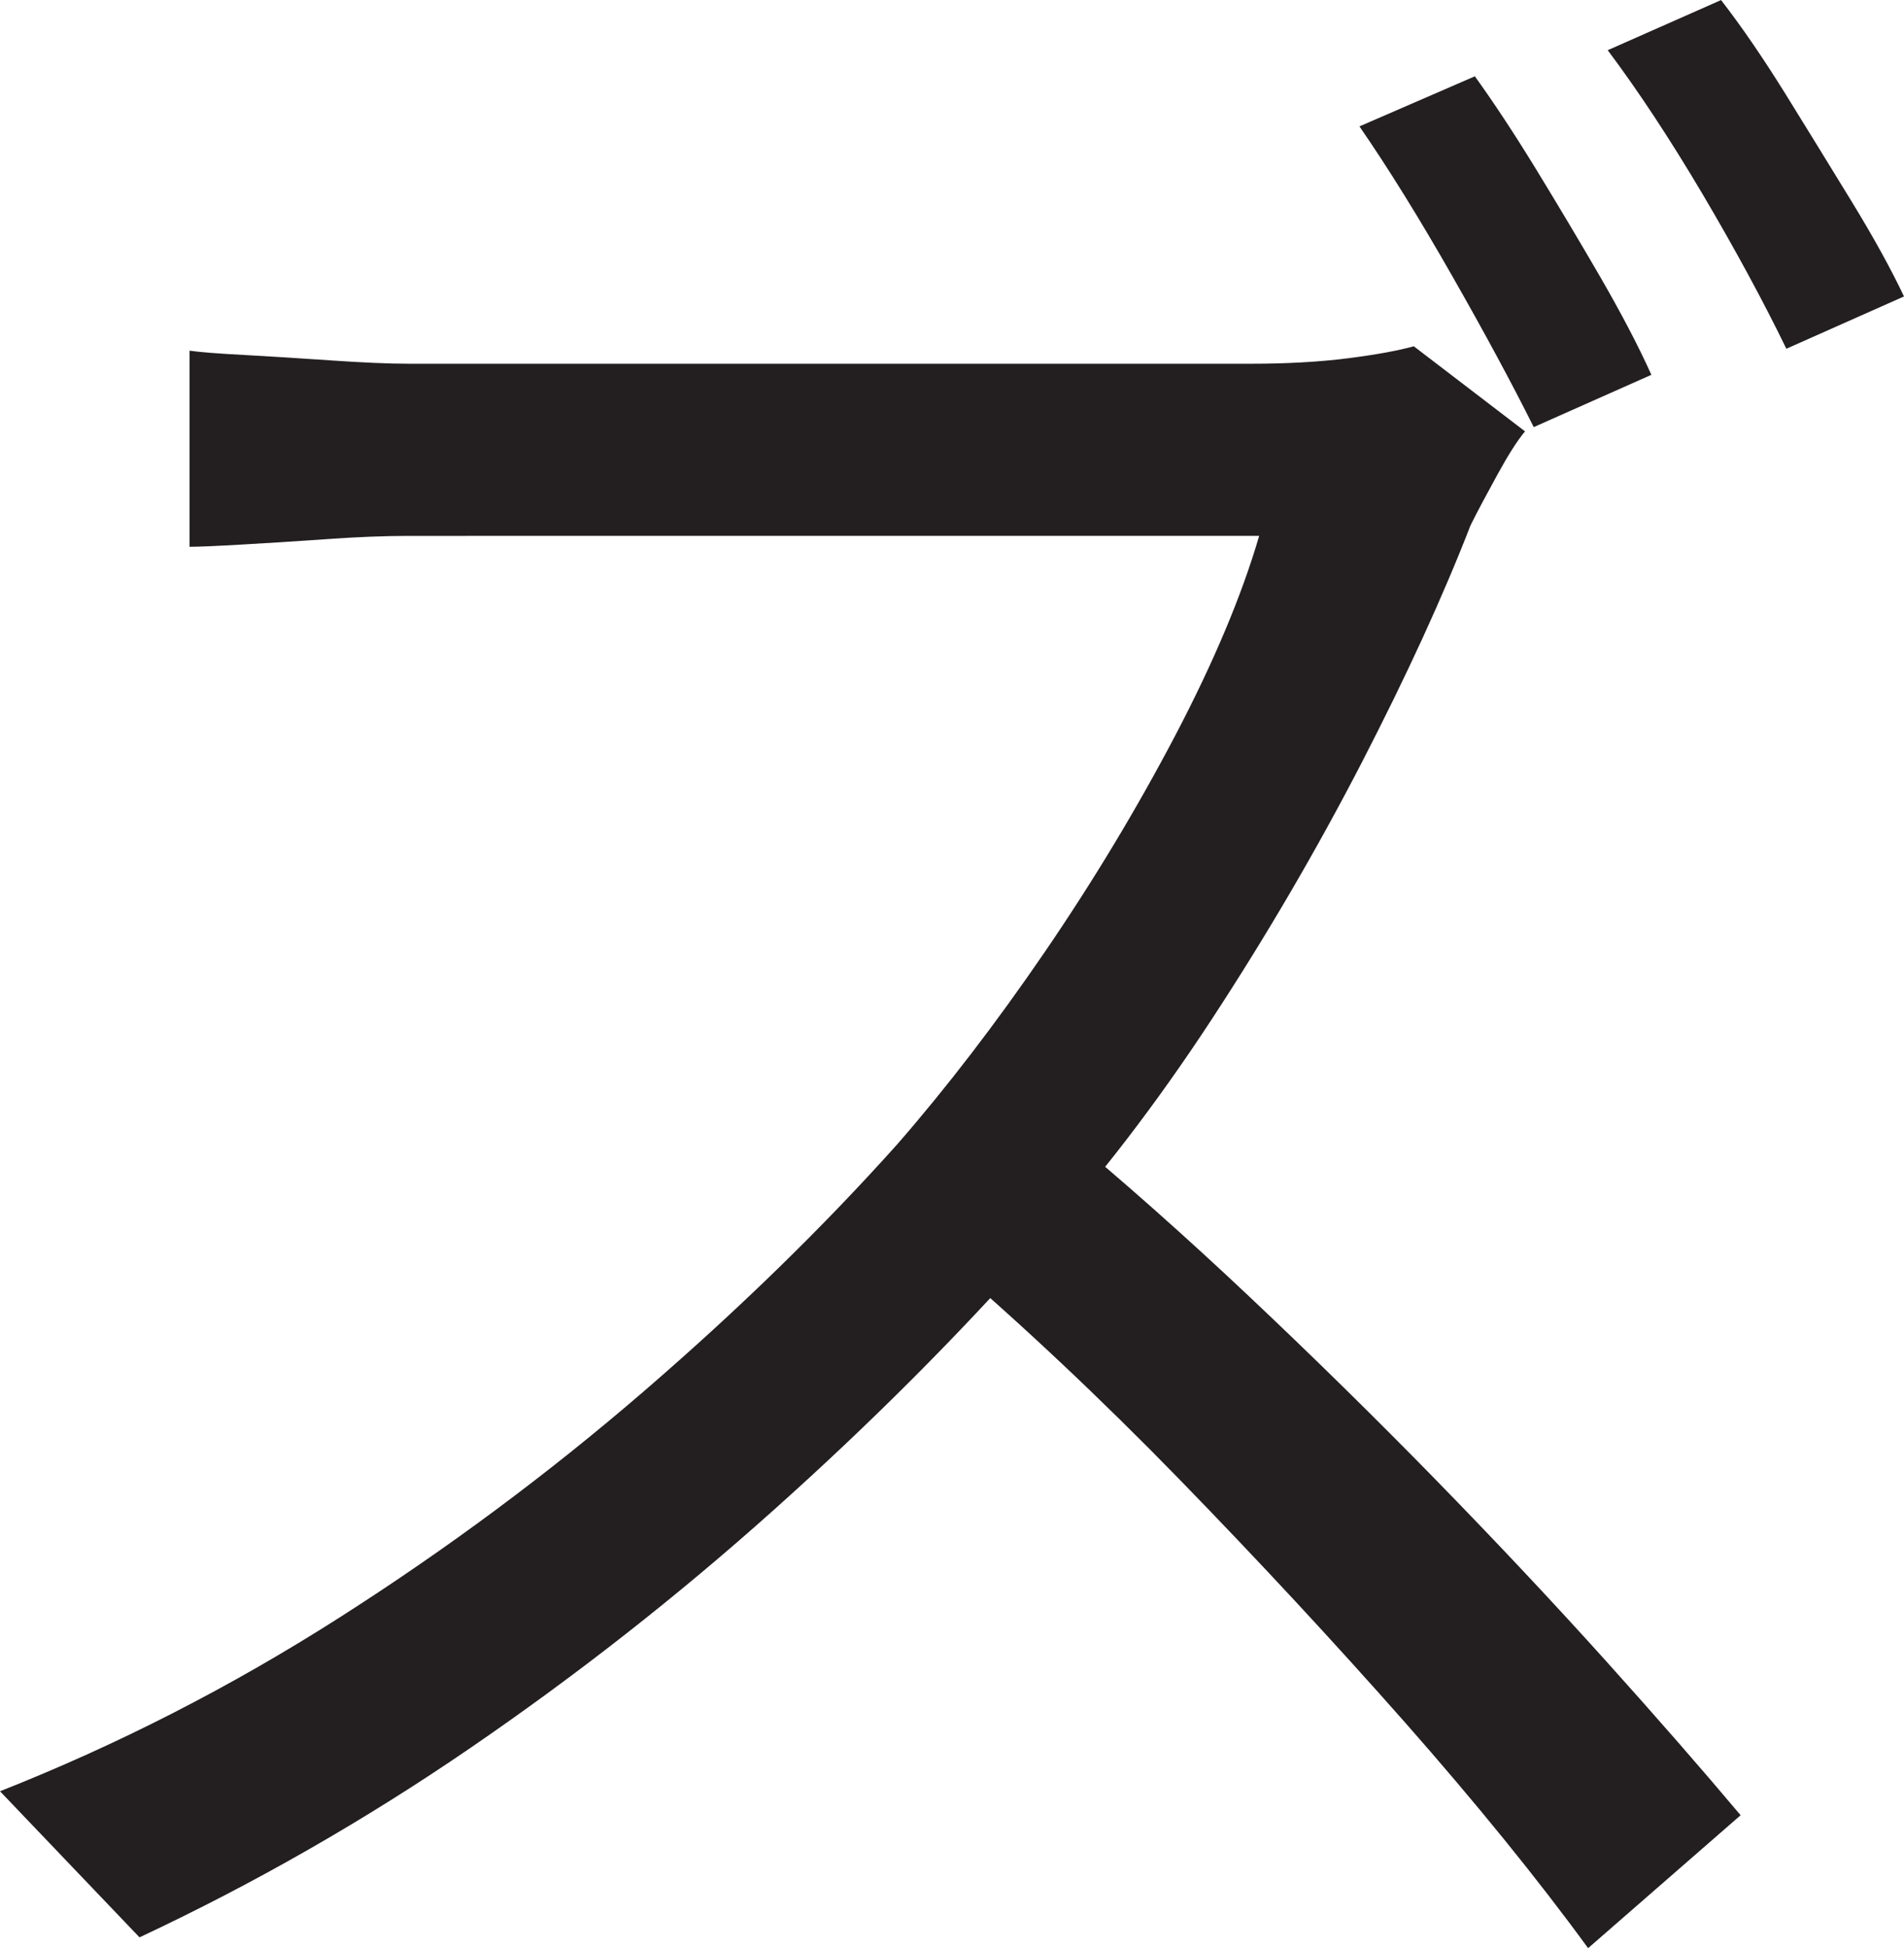 <?xml version="1.0" encoding="UTF-8"?>
<svg id="Layer_1" data-name="Layer 1" xmlns="http://www.w3.org/2000/svg" viewBox="0 0 218.5 223.5">
  <path d="M175,49.5c-.84,1-1.88,2.62-3.12,4.88s-2.29,4.21-3.12,5.88c-3.17,8.17-7.34,17.25-12.5,27.25-5.17,10-10.92,19.84-17.25,29.5-6.34,9.67-13,18.34-20,26-9.17,10.34-19.25,20.42-30.25,30.25-11,9.84-22.59,18.92-34.75,27.25-12.17,8.34-24.84,15.58-38,21.75L0,205.5c13.5-5.33,26.46-11.96,38.88-19.88,12.41-7.91,24.08-16.58,35-26,10.91-9.41,20.62-18.88,29.12-28.38,5.66-6.5,11.29-13.83,16.88-22,5.58-8.16,10.58-16.46,15-24.88,4.41-8.41,7.62-16.04,9.62-22.88H47c-2.84,0-6.04.12-9.62.38-3.59.25-6.84.46-9.75.62-2.92.17-4.88.25-5.88.25v-22.5c1.16.17,3.29.34,6.38.5,3.08.17,6.38.38,9.88.62s6.5.38,9,.38h96.5c4.16,0,7.88-.21,11.12-.62,3.25-.41,5.79-.88,7.62-1.38l12.75,9.75ZM122.25,130c6.83,5.67,13.88,11.92,21.12,18.75,7.25,6.84,14.38,13.84,21.38,21,7,7.17,13.5,14.09,19.5,20.75,6,6.67,11.16,12.59,15.5,17.75l-17.5,15.25c-5.84-8-12.84-16.62-21-25.88-8.17-9.25-16.79-18.54-25.88-27.88-9.09-9.33-18.21-17.91-27.38-25.75l14.25-14ZM169.25,8.75c2.16,3,4.5,6.54,7,10.62,2.5,4.09,4.96,8.21,7.38,12.38,2.41,4.17,4.38,7.92,5.88,11.25l-13.5,6c-2.5-5-5.62-10.79-9.38-17.38-3.75-6.58-7.29-12.29-10.62-17.12l13.25-5.75ZM197.5,0c2.33,3,4.79,6.59,7.38,10.75,2.58,4.17,5.12,8.29,7.62,12.38,2.5,4.09,4.5,7.71,6,10.88l-13.5,6c-2.67-5.5-5.88-11.41-9.62-17.75-3.75-6.33-7.38-11.83-10.88-16.5l13-5.75Z" style="fill: #231f20; stroke-width: 0px;"/>
</svg>